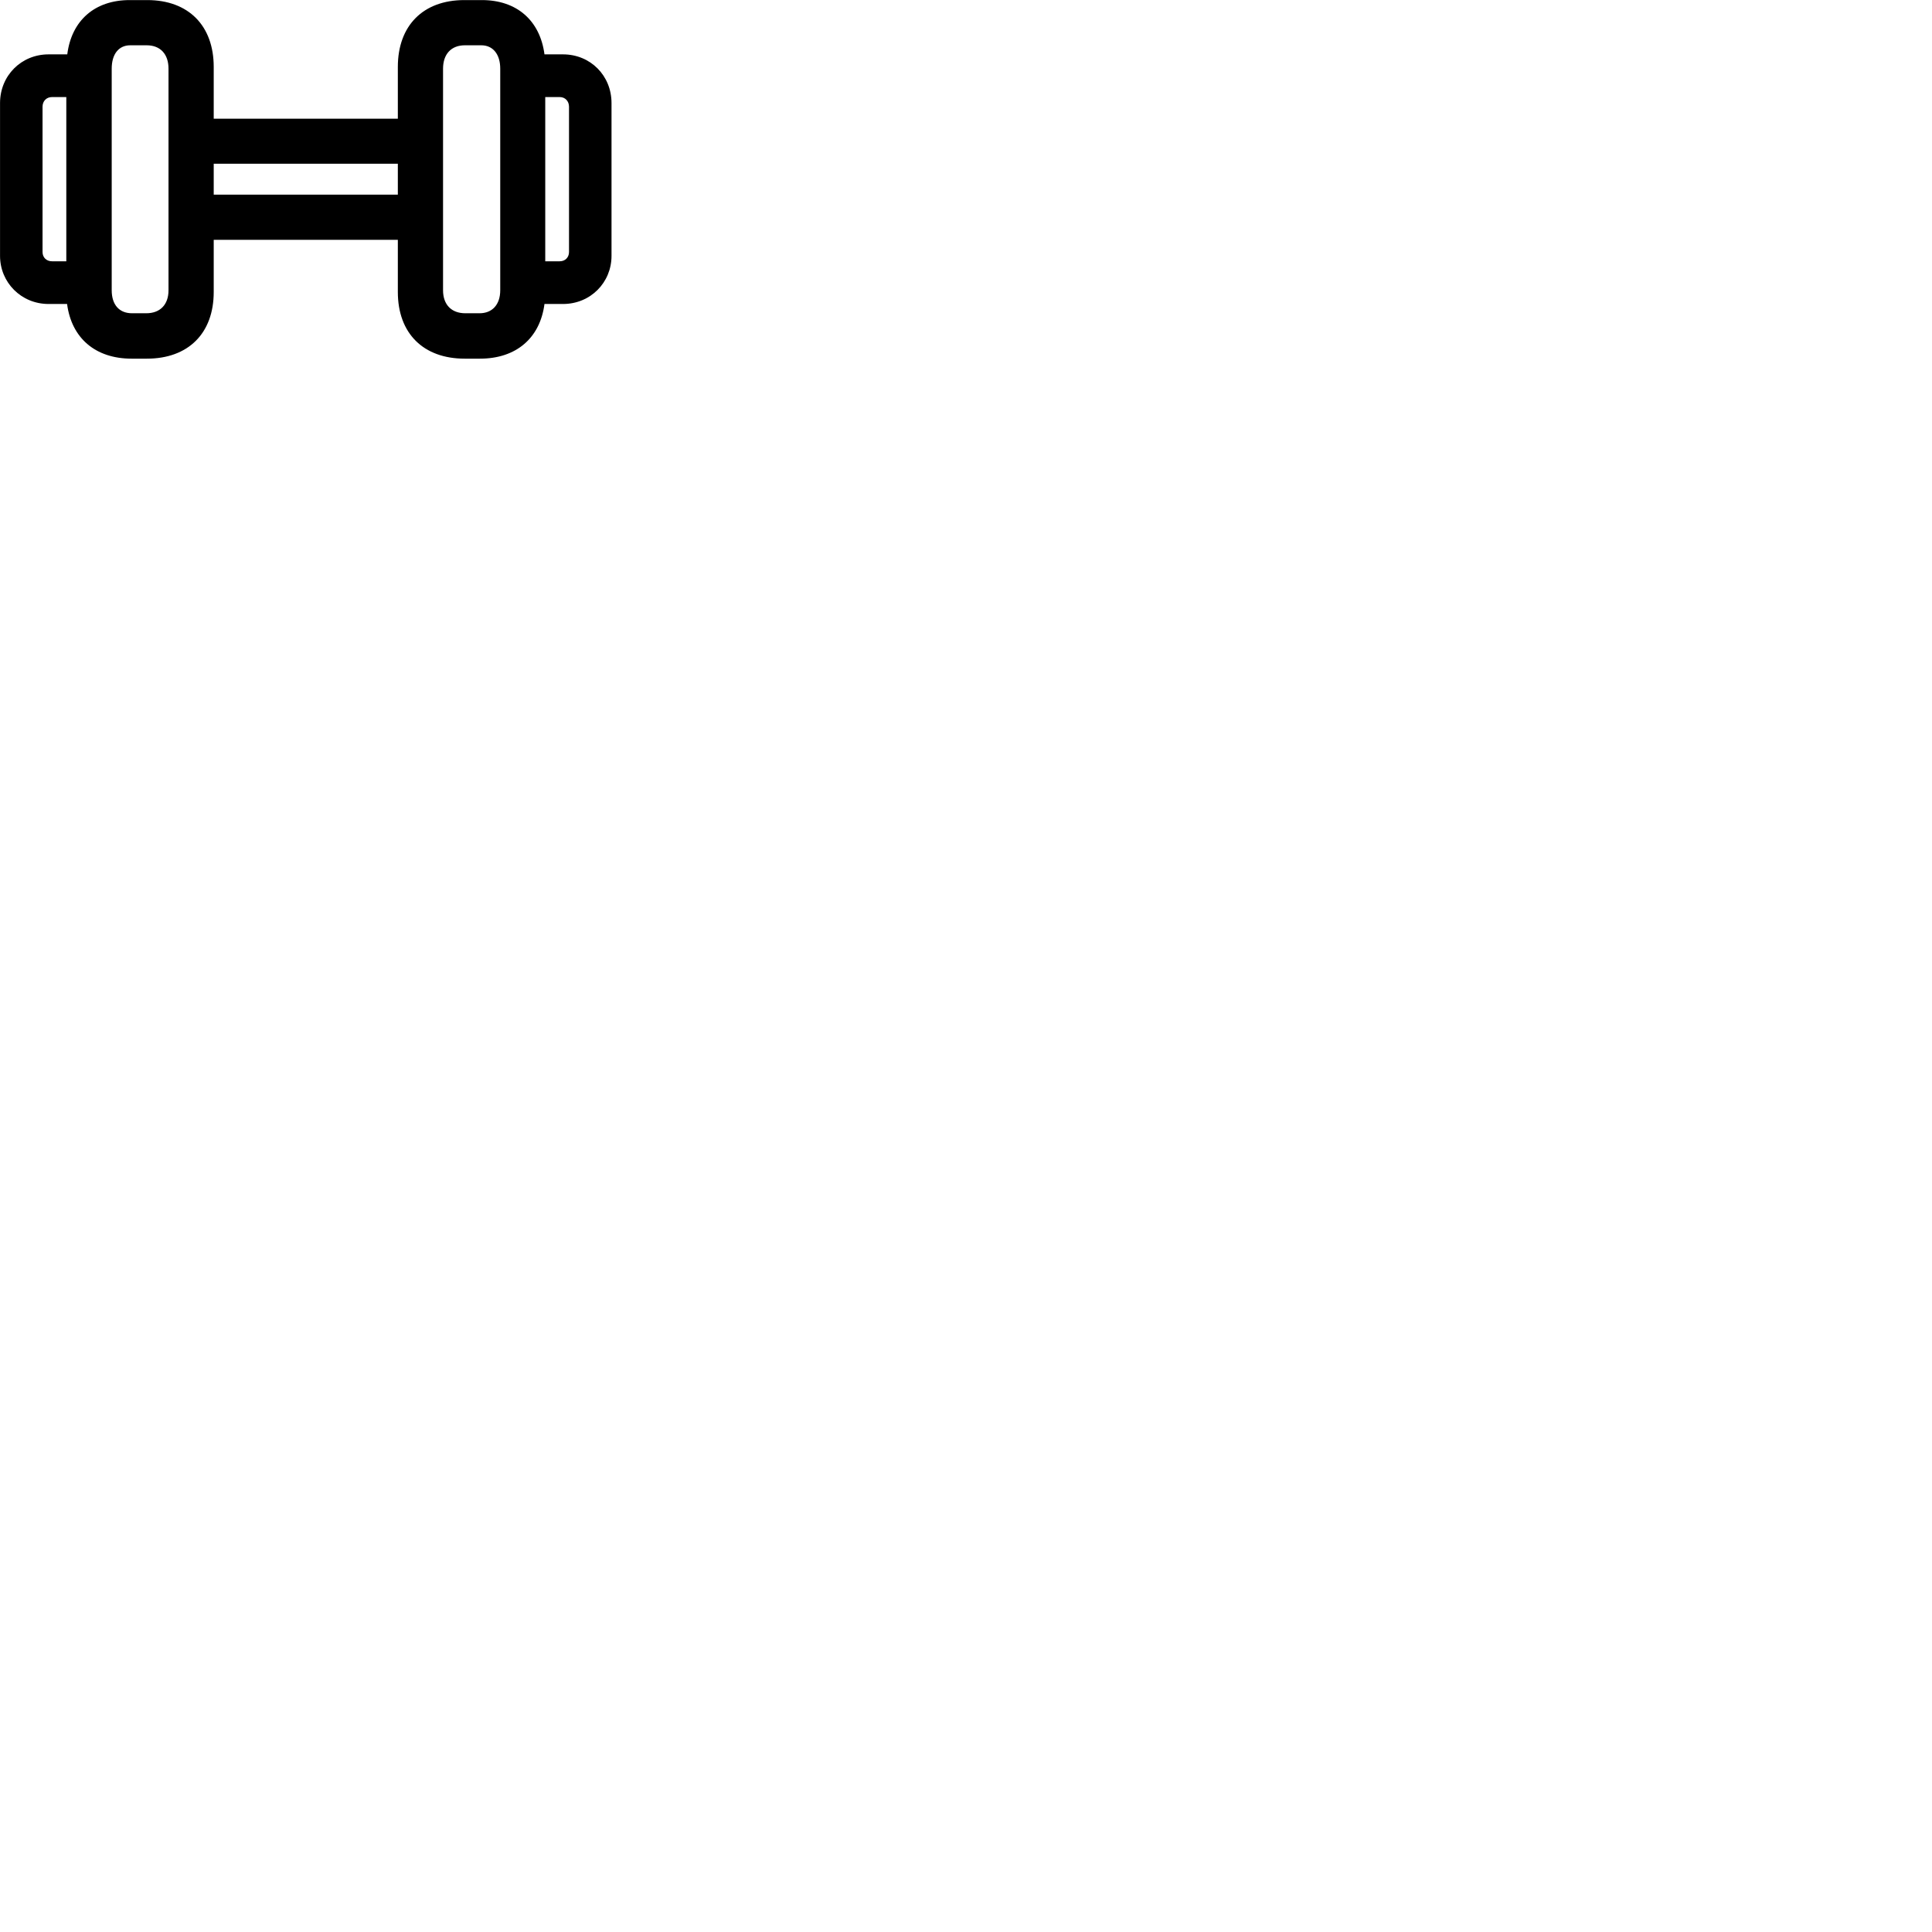 
        <svg xmlns="http://www.w3.org/2000/svg" viewBox="0 0 100 100">
            <path d="M2.512 15.734H3.472C3.702 17.494 4.932 18.564 6.812 18.564H7.602C9.742 18.564 11.062 17.254 11.062 15.114V12.414H20.592V15.114C20.592 17.254 21.912 18.564 24.052 18.564H24.842C26.722 18.564 27.952 17.494 28.182 15.734H29.142C30.562 15.734 31.652 14.624 31.652 13.244V5.334C31.652 3.914 30.562 2.814 29.142 2.814H28.182C27.952 1.064 26.752 0.004 24.942 0.004H24.032C21.902 0.004 20.592 1.324 20.592 3.464V6.144H11.062V3.464C11.062 1.324 9.752 0.004 7.622 0.004H6.712C4.902 0.004 3.702 1.064 3.482 2.814H2.512C1.102 2.814 0.002 3.914 0.002 5.334V13.244C0.002 14.624 1.102 15.734 2.512 15.734ZM6.832 16.214C6.172 16.214 5.782 15.774 5.782 15.024V3.554C5.782 2.804 6.142 2.344 6.742 2.344H7.592C8.302 2.344 8.722 2.804 8.722 3.554V15.024C8.722 15.774 8.282 16.214 7.572 16.214ZM24.082 16.214C23.372 16.214 22.932 15.774 22.932 15.024V3.554C22.932 2.804 23.352 2.344 24.062 2.344H24.912C25.512 2.344 25.892 2.804 25.892 3.554V15.024C25.892 15.774 25.472 16.214 24.822 16.214ZM28.972 5.024C29.252 5.024 29.452 5.234 29.452 5.524V13.044C29.452 13.324 29.252 13.524 28.972 13.524H28.222V5.024ZM2.692 13.524C2.402 13.524 2.202 13.324 2.202 13.044V5.524C2.202 5.234 2.402 5.024 2.692 5.024H3.432V13.524ZM11.062 10.074V8.474H20.592V10.074Z" />
        </svg>
    
